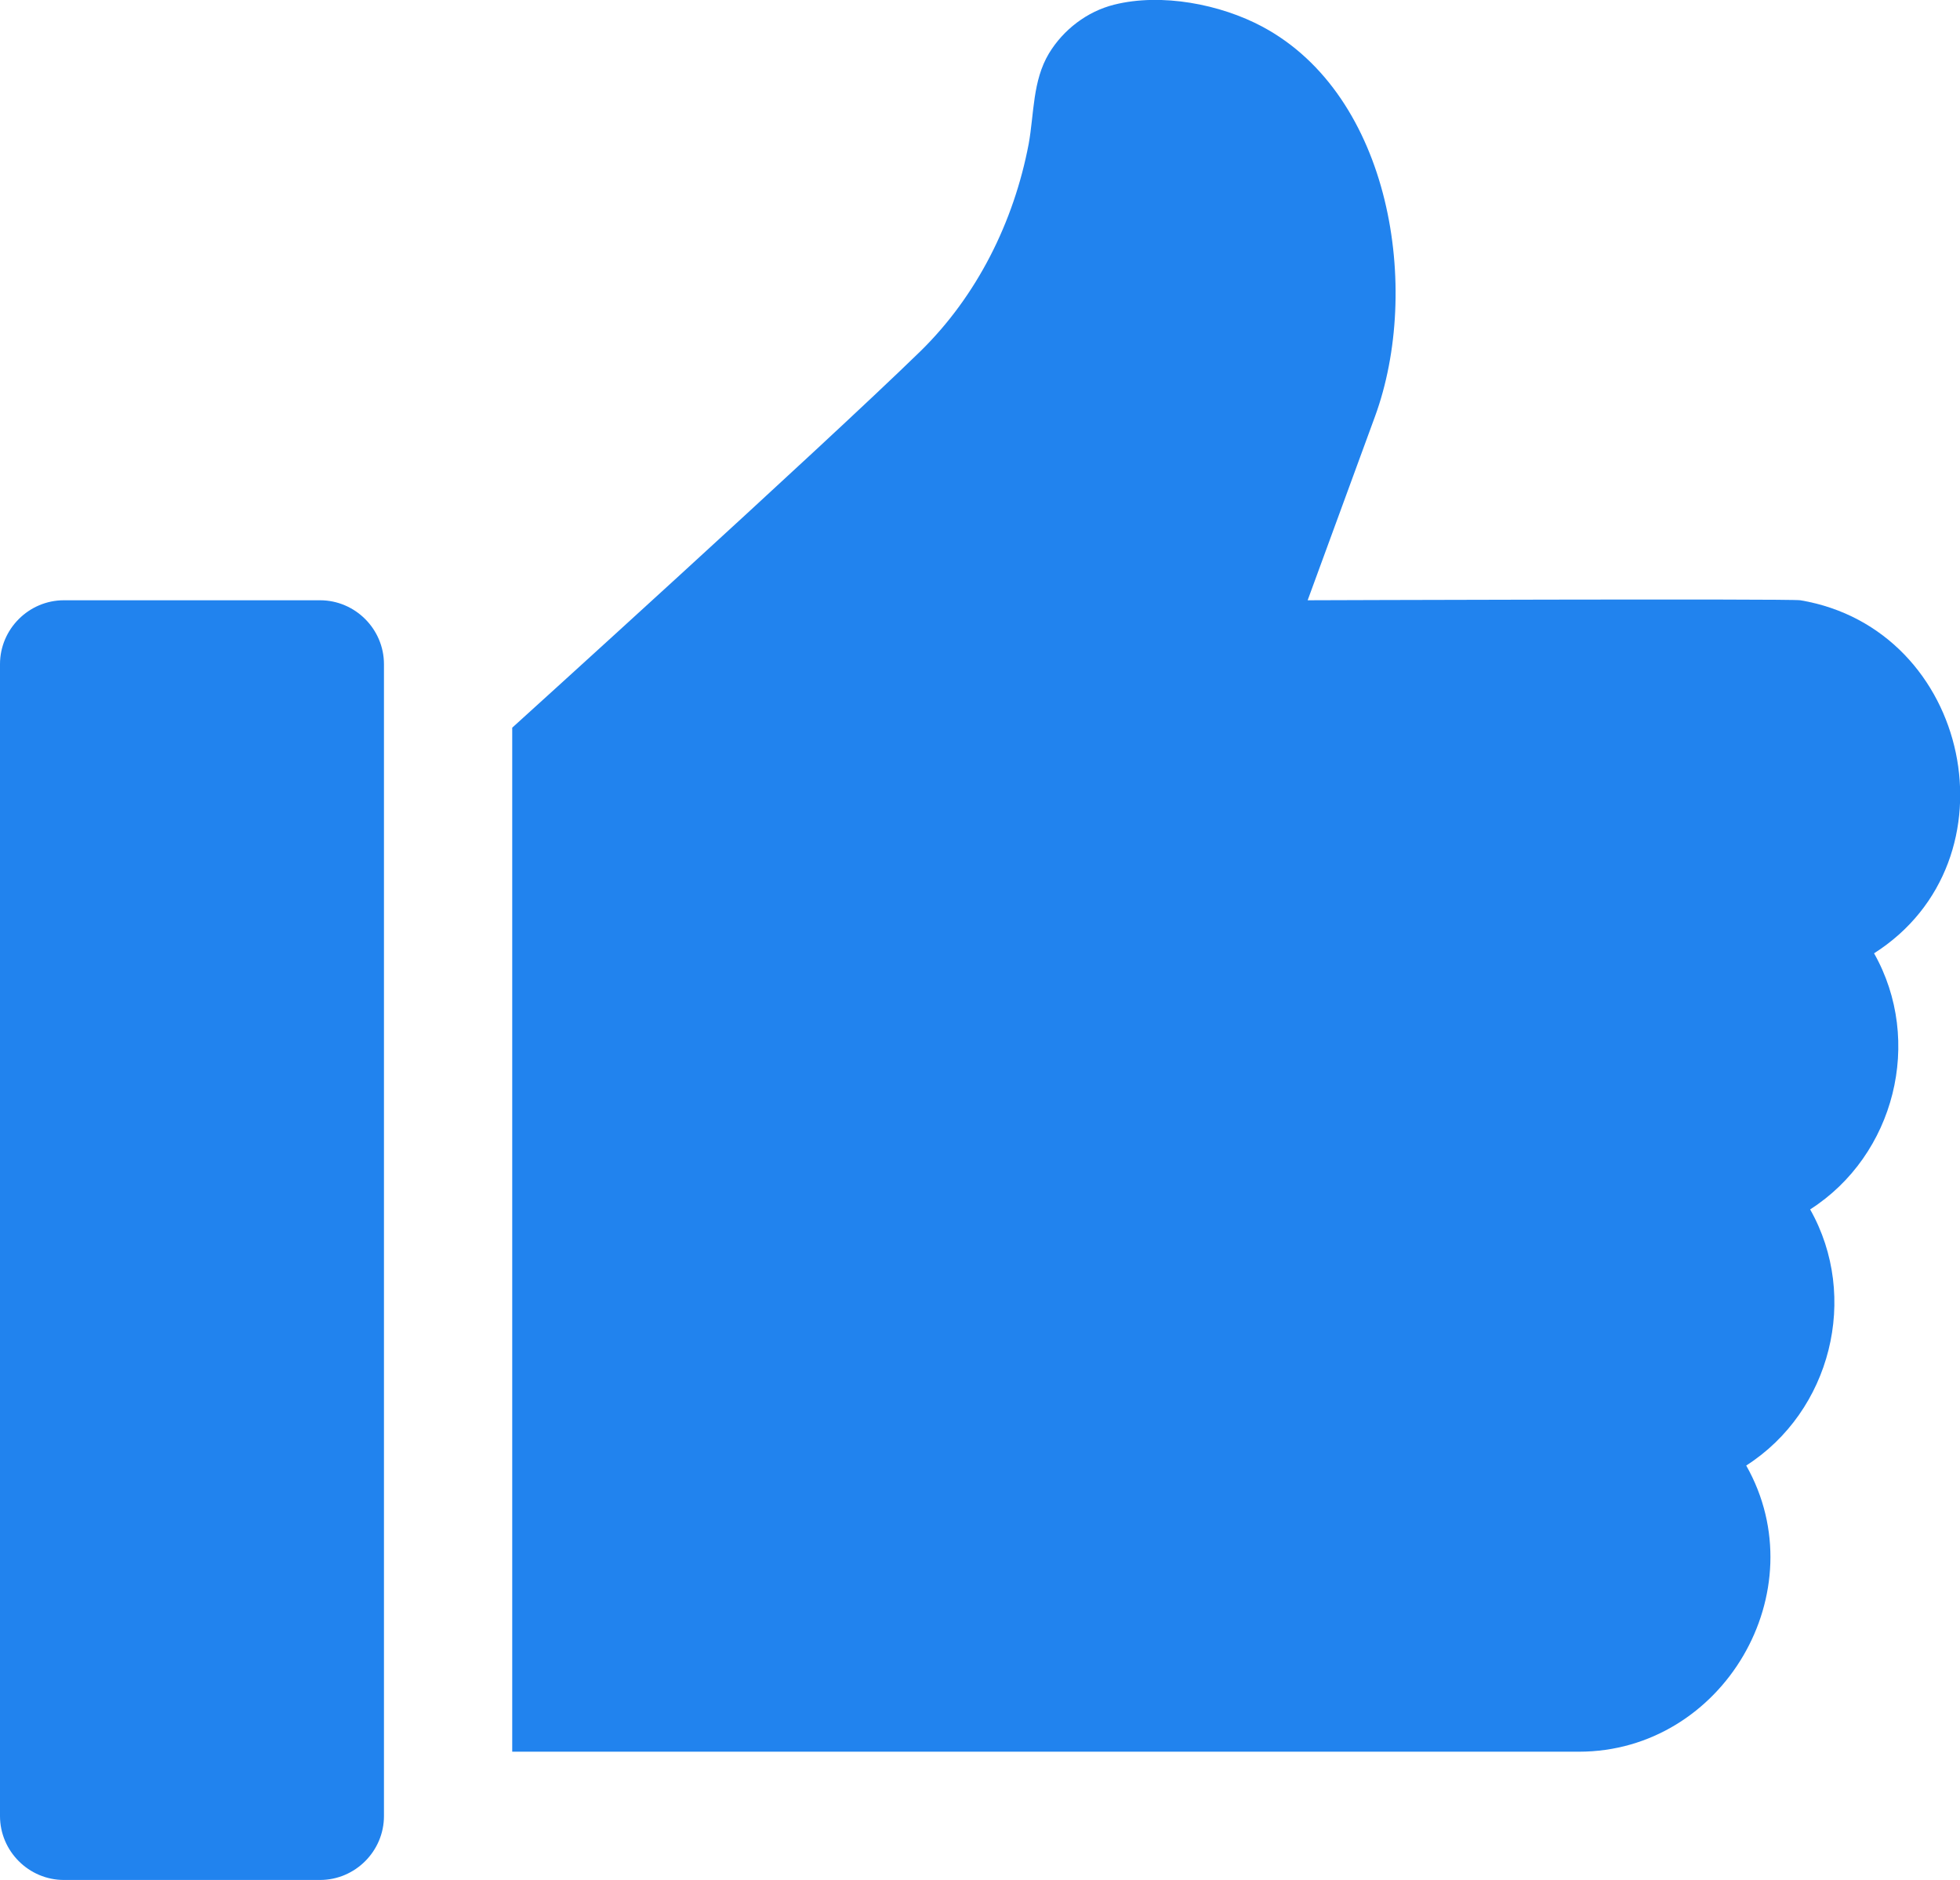 <?xml version="1.0" encoding="utf-8"?>
<!-- Generator: Adobe Illustrator 19.2.1, SVG Export Plug-In . SVG Version: 6.00 Build 0)  -->
<svg version="1.1" id="Capa_1" xmlns="http://www.w3.org/2000/svg" xmlns:xlink="http://www.w3.org/1999/xlink" x="0px" y="0px"
	 viewBox="0 0 463 444.2" style="enable-background:new 0 0 463 444.2;" xml:space="preserve">
<style type="text/css">
	.st0{fill:#2183EE;}
</style>
<g>
	<g>
		<path class="st0" d="M75.6,141.8H15.1c-8.3,0-15.1,6.8-15.1,15.1v272.1c0,8.3,6.8,15.1,15.1,15.1h60.5c8.3,0,15.1-6.8,15.1-15.1
			V156.9C90.7,148.6,83.9,141.8,75.6,141.8z"/>
	</g>
</g>
<g>
	<g>
		<path class="st0" d="M425.3,141.8c-2.4-0.4-116.4,0-116.4,0l15.9-43.4c11-30,3.9-75.8-26.6-92.1c-9.9-5.3-23.8-8-35-5.2
			c-6.4,1.6-12,5.9-15.4,11.5c-3.9,6.5-3.5,14.2-4.8,21.4c-3.5,18.4-12.2,35.9-25.6,49c-23.5,22.9-96.4,88.9-96.4,88.9v241.9h252
			c34,0,56.3-37.9,39.5-67.6c20-12.8,26.8-39.8,15.1-60.5c20-12.8,26.8-39.8,15.1-60.5C477.1,203.3,465.6,148.6,425.3,141.8z"/>
	</g>
</g>
</svg>
